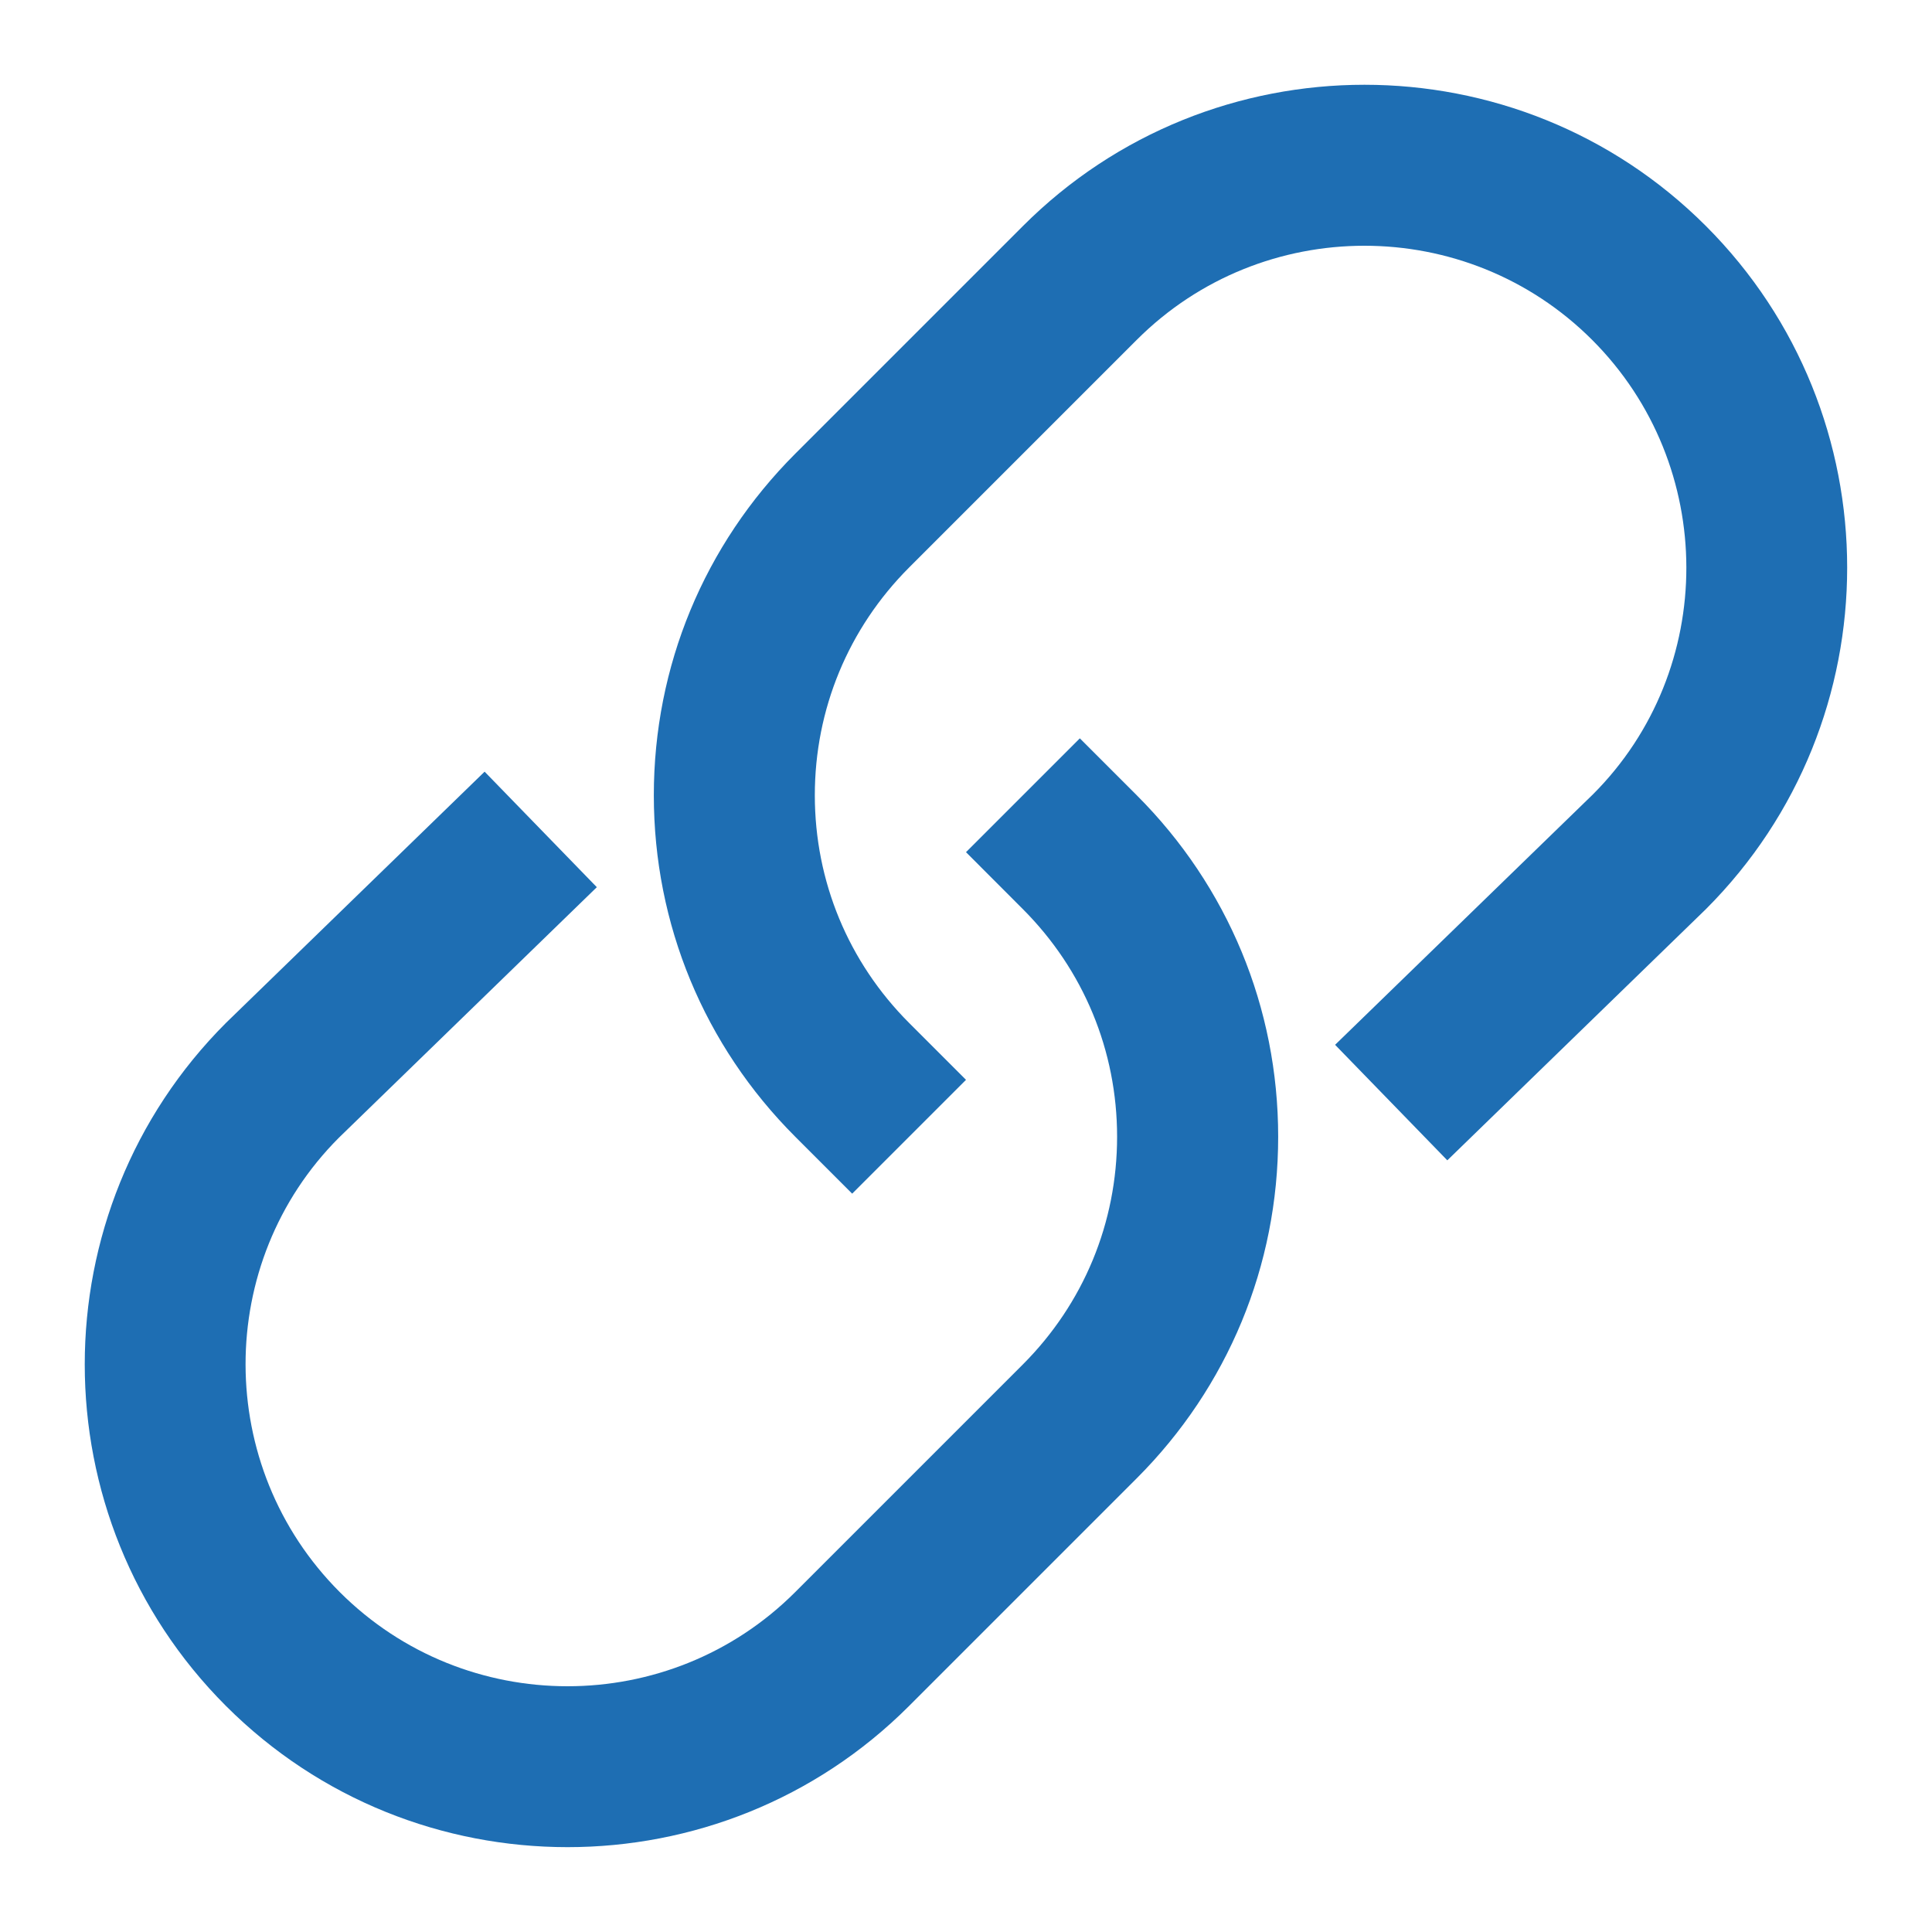 <svg xmlns="http://www.w3.org/2000/svg" xmlns:xlink="http://www.w3.org/1999/xlink" x="0px" y="0px" width="24px" height="24px" viewBox="0 0 24 24"><g >
<path fill="#1e6eb3" d="M7.05,22.946c-1.537,0-3.073-0.584-4.243-1.754c-2.339-2.34-2.339-6.146,0-8.485l3.213-3.121l1.394,1.435
l-3.203,3.111c-1.549,1.549-1.549,4.087,0.01,5.646c1.56,1.559,4.098,1.559,5.657,0l2.828-2.828
c0.755-0.756,1.171-1.761,1.171-2.829s-0.416-2.072-1.171-2.828L12,10.586l1.414-1.414l0.707,0.707
c1.133,1.133,1.757,2.64,1.757,4.242s-0.624,3.109-1.757,4.243l-2.828,2.828C10.124,22.362,8.587,22.946,7.05,22.946z"/>
<path data-color="color-2" fill="#1e6eb3" d="M10.586,14.828l-0.707-0.707c-1.133-1.133-1.757-2.64-1.757-4.242S8.746,6.77,9.879,5.636
l2.828-2.828c2.339-2.34,6.146-2.34,8.485,0c2.339,2.34,2.339,6.146,0,8.485l-3.213,3.121l-1.394-1.435l3.203-3.111
c1.549-1.549,1.549-4.087-0.01-5.646c-1.56-1.559-4.098-1.559-5.657,0L11.293,7.05c-0.755,0.756-1.171,1.761-1.171,2.829
s0.416,2.072,1.171,2.828L12,13.414L10.586,14.828z"/>
</g></svg>